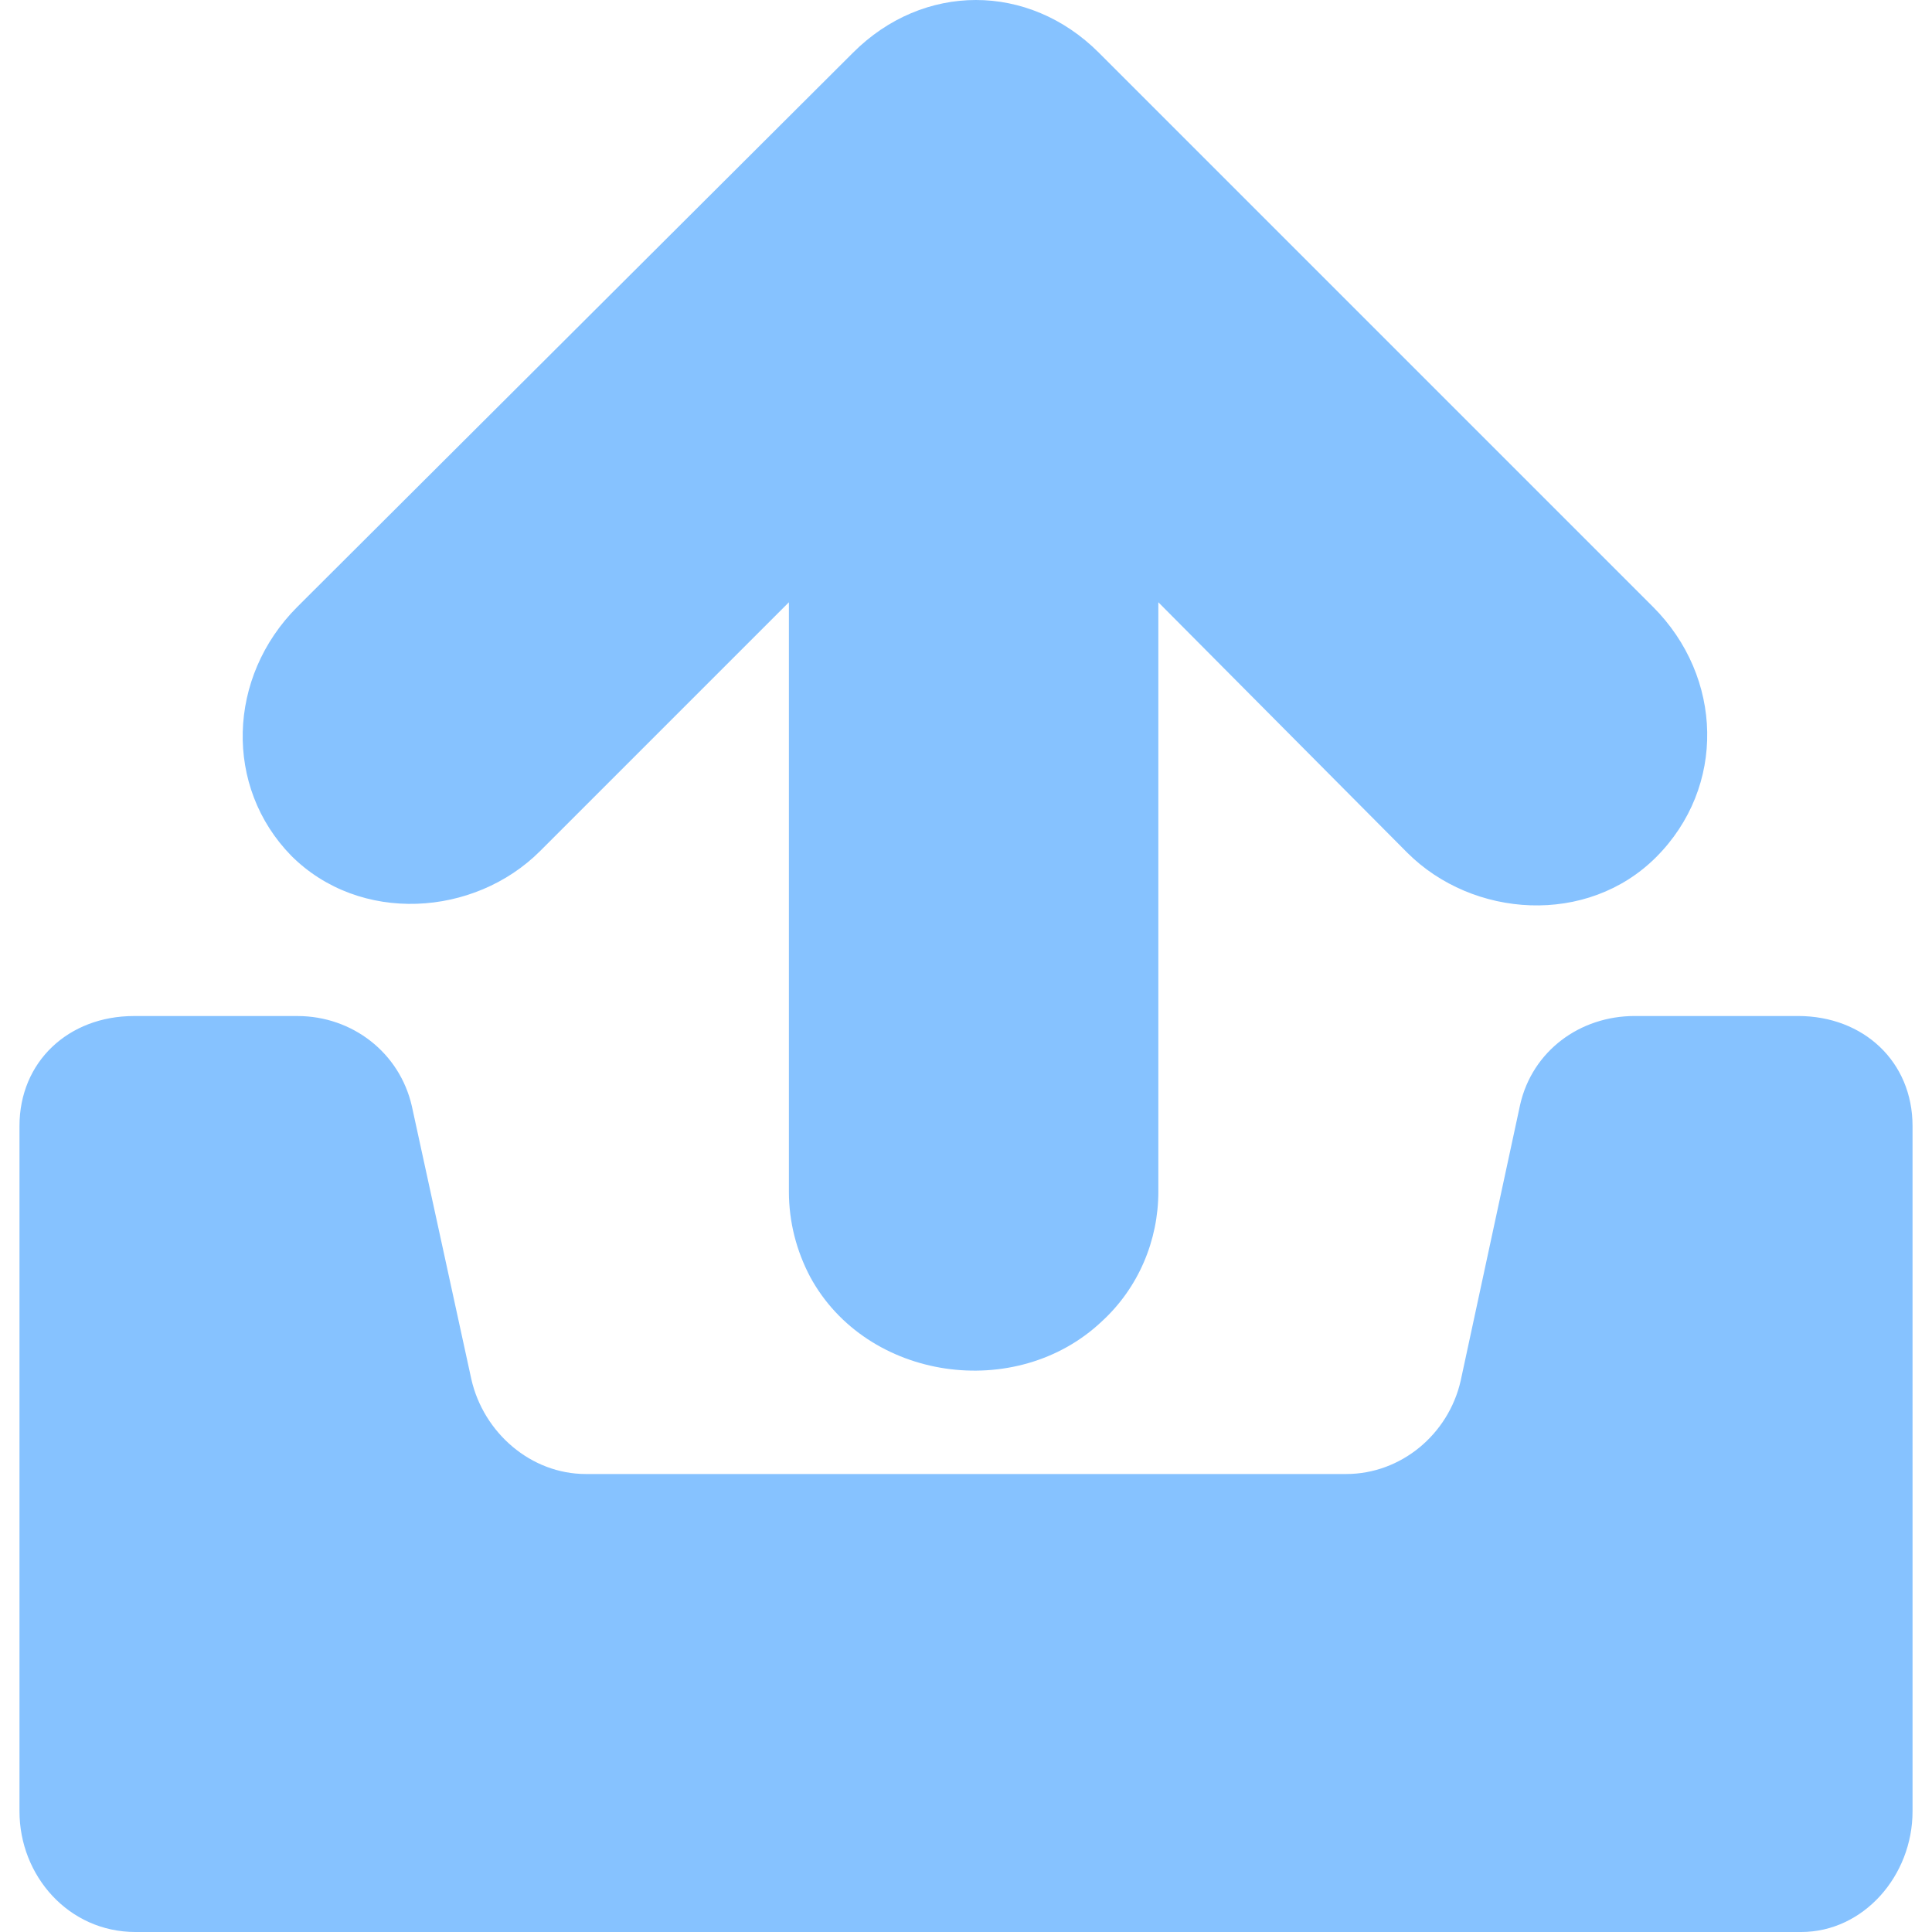 <?xml version="1.0" encoding="iso-8859-1"?>
<!-- Generator: Adobe Illustrator 16.0.0, SVG Export Plug-In . SVG Version: 6.00 Build 0)  -->
<!DOCTYPE svg PUBLIC "-//W3C//DTD SVG 1.1//EN" "http://www.w3.org/Graphics/SVG/1.1/DTD/svg11.dtd">
<svg xmlns="http://www.w3.org/2000/svg" xmlns:xlink="http://www.w3.org/1999/xlink" version="1.1" id="Capa_1" x="0px" y="0px" width="512px" height="512px" viewBox="0 0 126.551 126.551" style="enable-background:new 0 0 126.551 126.551;" xml:space="preserve">
<g>
	<path d="M117.775,66.551h-10.7c-3.6,0-6.7,2.3-7.5,5.8l-3.899,18.1c-0.801,3.5-3.9,6.101-7.5,6.101h-49.8c-3.6,0-6.7-2.7-7.5-6.2   l-3.9-17.9c-0.8-3.5-3.9-5.899-7.5-5.899h-10.7c-4.3,0-7.5,3-7.5,7.2v44.899c0,4.2,3.2,7.9,7.6,7.9h109.1c4.1,0,7.3-3.7,7.3-7.9   V73.751C125.275,69.551,122.075,66.551,117.775,66.551z" fill="#86c2ff"/>
	<path d="M19.476,39.75l36.4-36.3c4.6-4.6,11.5-4.6,16.1,0l36.3,36.3c4.6,4.6,4.8,11.8,0.2,16.4c-4.5,4.5-12,4-16.3-0.3   l-16.301-16.4v38.601c0,3.2-1.3,6.3-3.699,8.5c-5.601,5.3-15.4,3.899-19.101-2.9c-0.9-1.7-1.4-3.6-1.4-5.6V39.45l-16.3,16.3   c-4.3,4.3-11.8,4.8-16.3,0.3C14.675,51.55,14.875,44.35,19.476,39.75z" fill="#86c2ff"/>
</g>
<g>
</g>
<g>
</g>
<g>
</g>
<g>
</g>
<g>
</g>
<g>
</g>
<g>
</g>
<g>
</g>
<g>
</g>
<g>
</g>
<g>
</g>
<g>
</g>
<g>
</g>
<g>
</g>
<g>
</g>
</svg>
